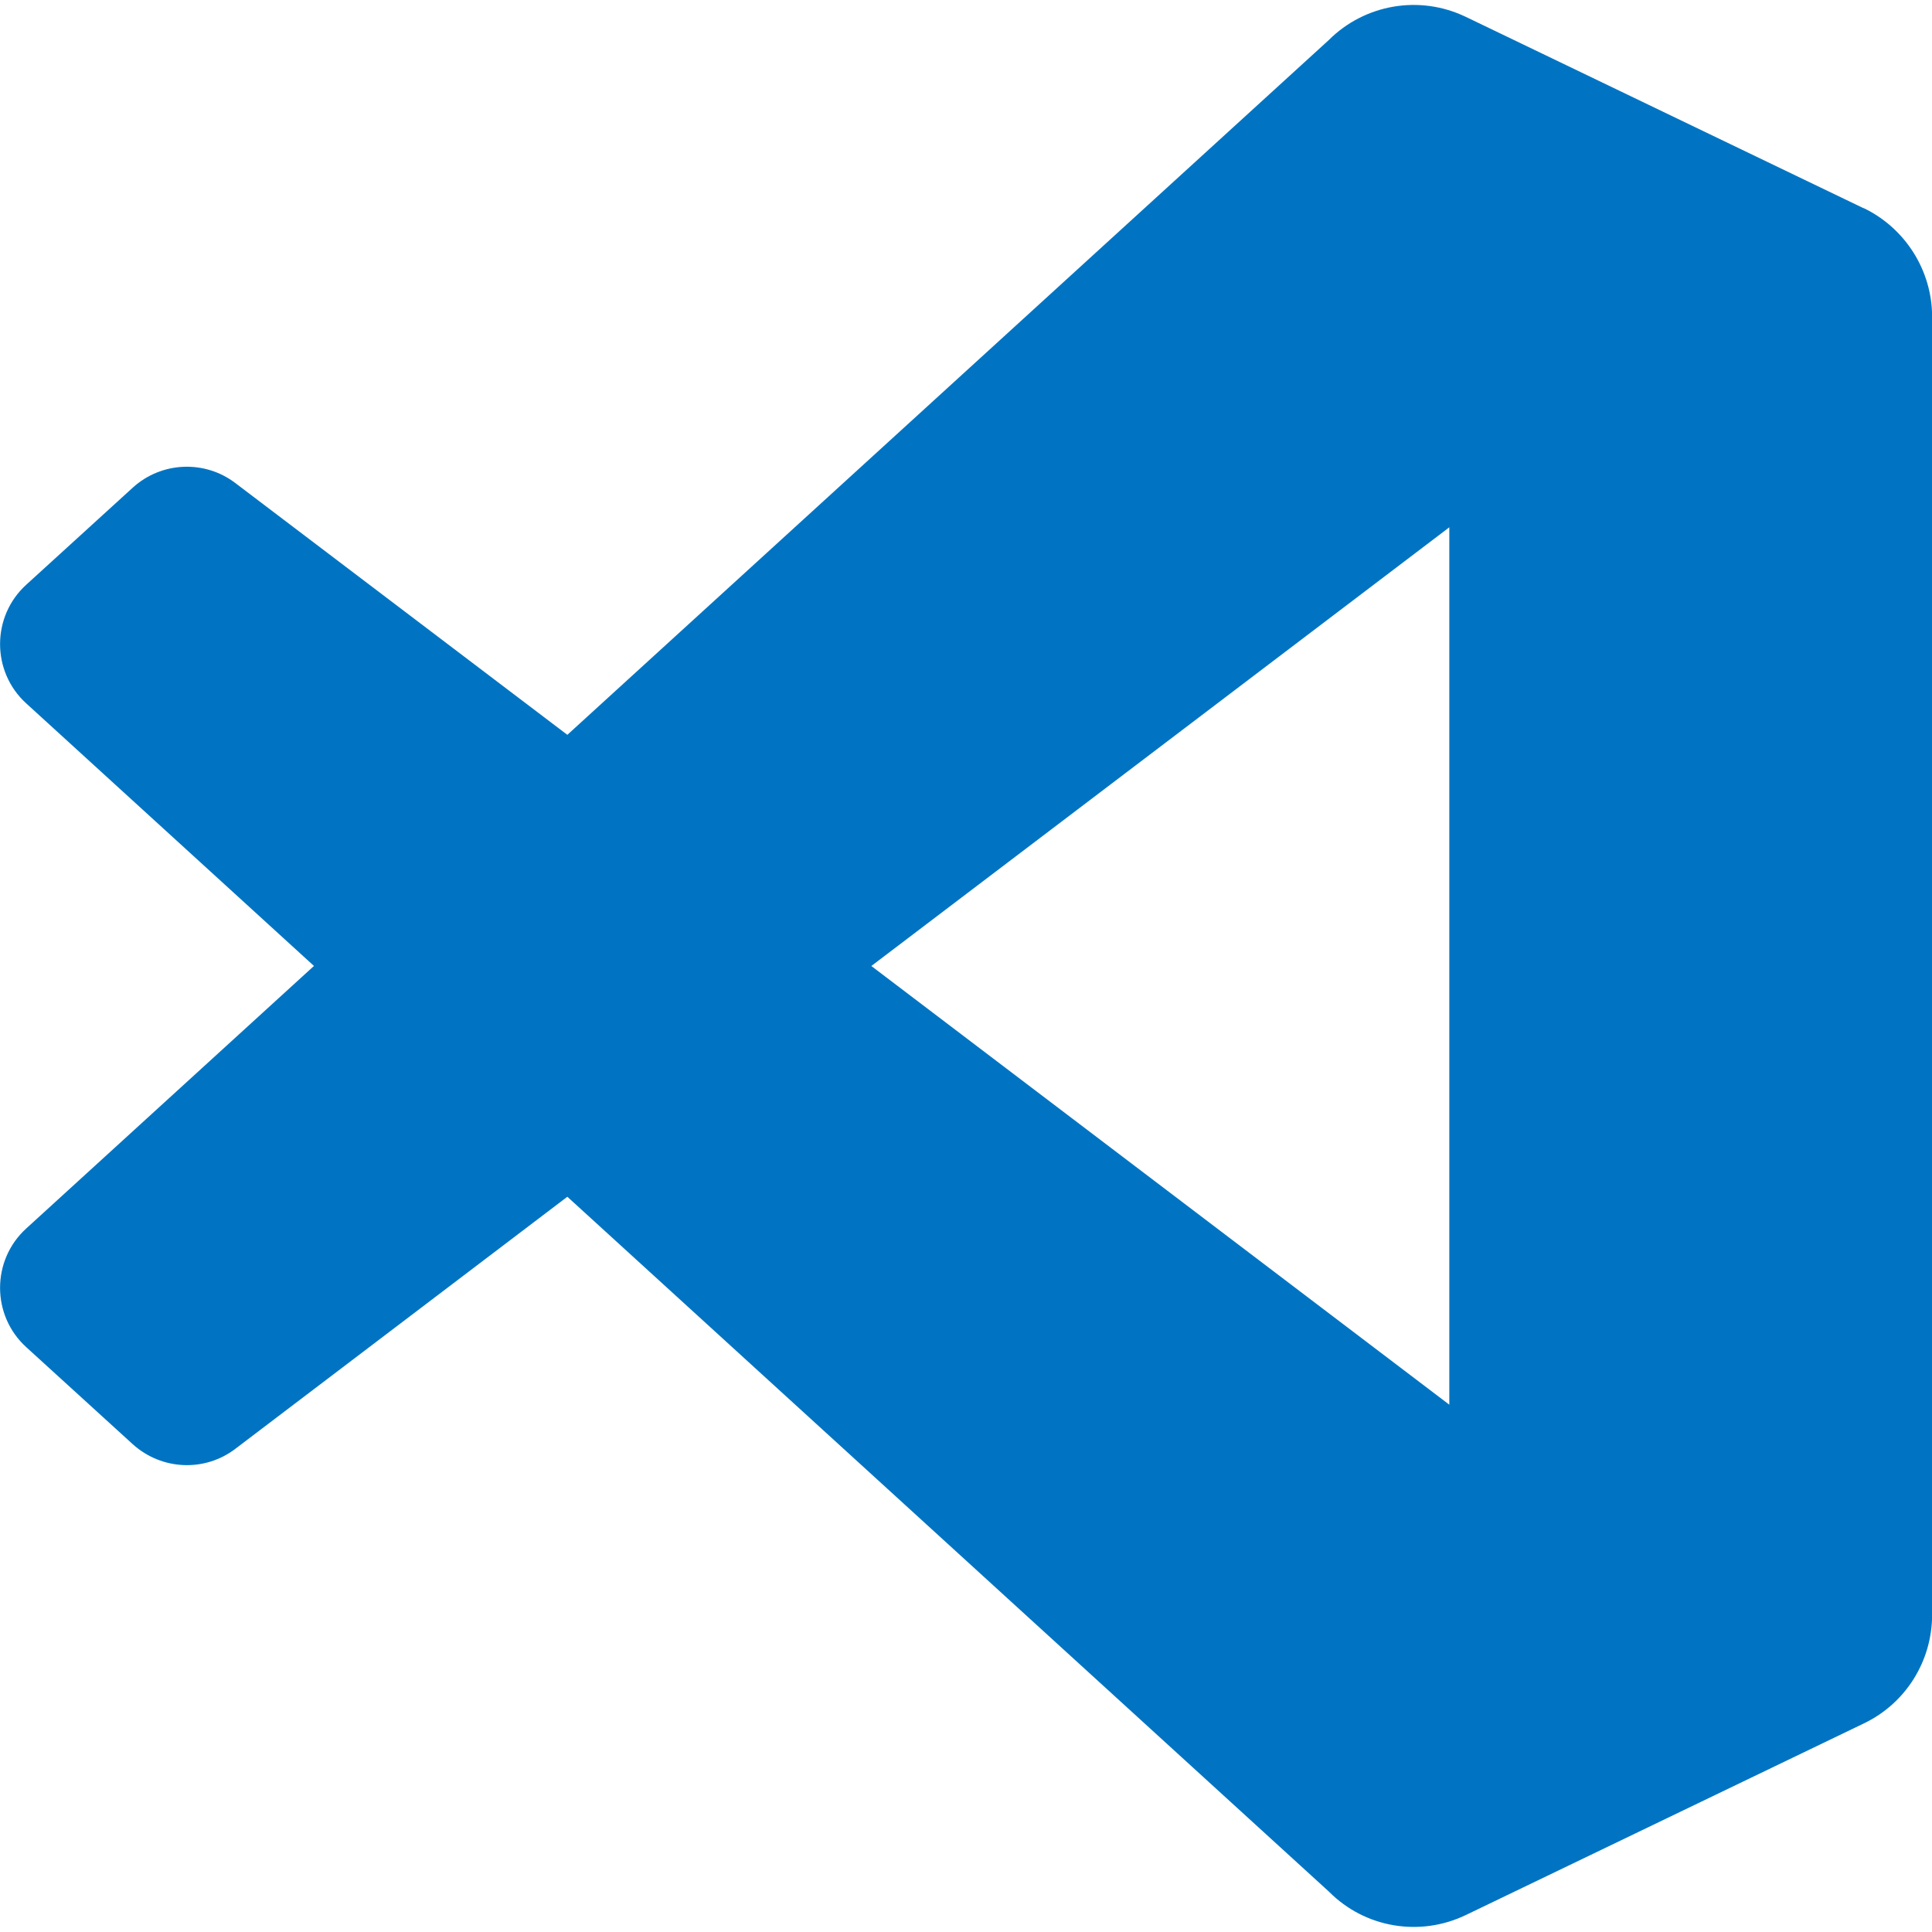 <!DOCTYPE svg PUBLIC "-//W3C//DTD SVG 1.1//EN" "http://www.w3.org/Graphics/SVG/1.1/DTD/svg11.dtd">

<!-- Uploaded to: SVG Repo, www.svgrepo.com, Transformed by: SVG Repo Mixer Tools -->
<svg fill="#0074C2" width="64px" height="64px" viewBox="0 0 32 32" xmlns="http://www.w3.org/2000/svg">

<g id="SVGRepo_bgCarrier" stroke-width="0"/>

<g id="SVGRepo_tracerCarrier" stroke-linecap="round" stroke-linejoin="round"/>

<g id="SVGRepo_iconCarrier"> <path d="M30.865 3.448l-6.583-3.167c-0.766-0.37-1.677-0.214-2.276 0.385l-12.609 11.505-5.495-4.167c-0.51-0.391-1.229-0.359-1.703 0.073l-1.76 1.604c-0.583 0.526-0.583 1.443-0.005 1.969l4.766 4.349-4.766 4.349c-0.578 0.526-0.578 1.443 0.005 1.969l1.76 1.604c0.479 0.432 1.193 0.464 1.703 0.073l5.495-4.172 12.615 11.51c0.594 0.599 1.505 0.755 2.271 0.385l6.589-3.172c0.693-0.333 1.13-1.031 1.13-1.802v-21.495c0-0.766-0.443-1.469-1.135-1.802zM24.005 23.266l-9.573-7.266 9.573-7.266z"/> </g>

</svg>
